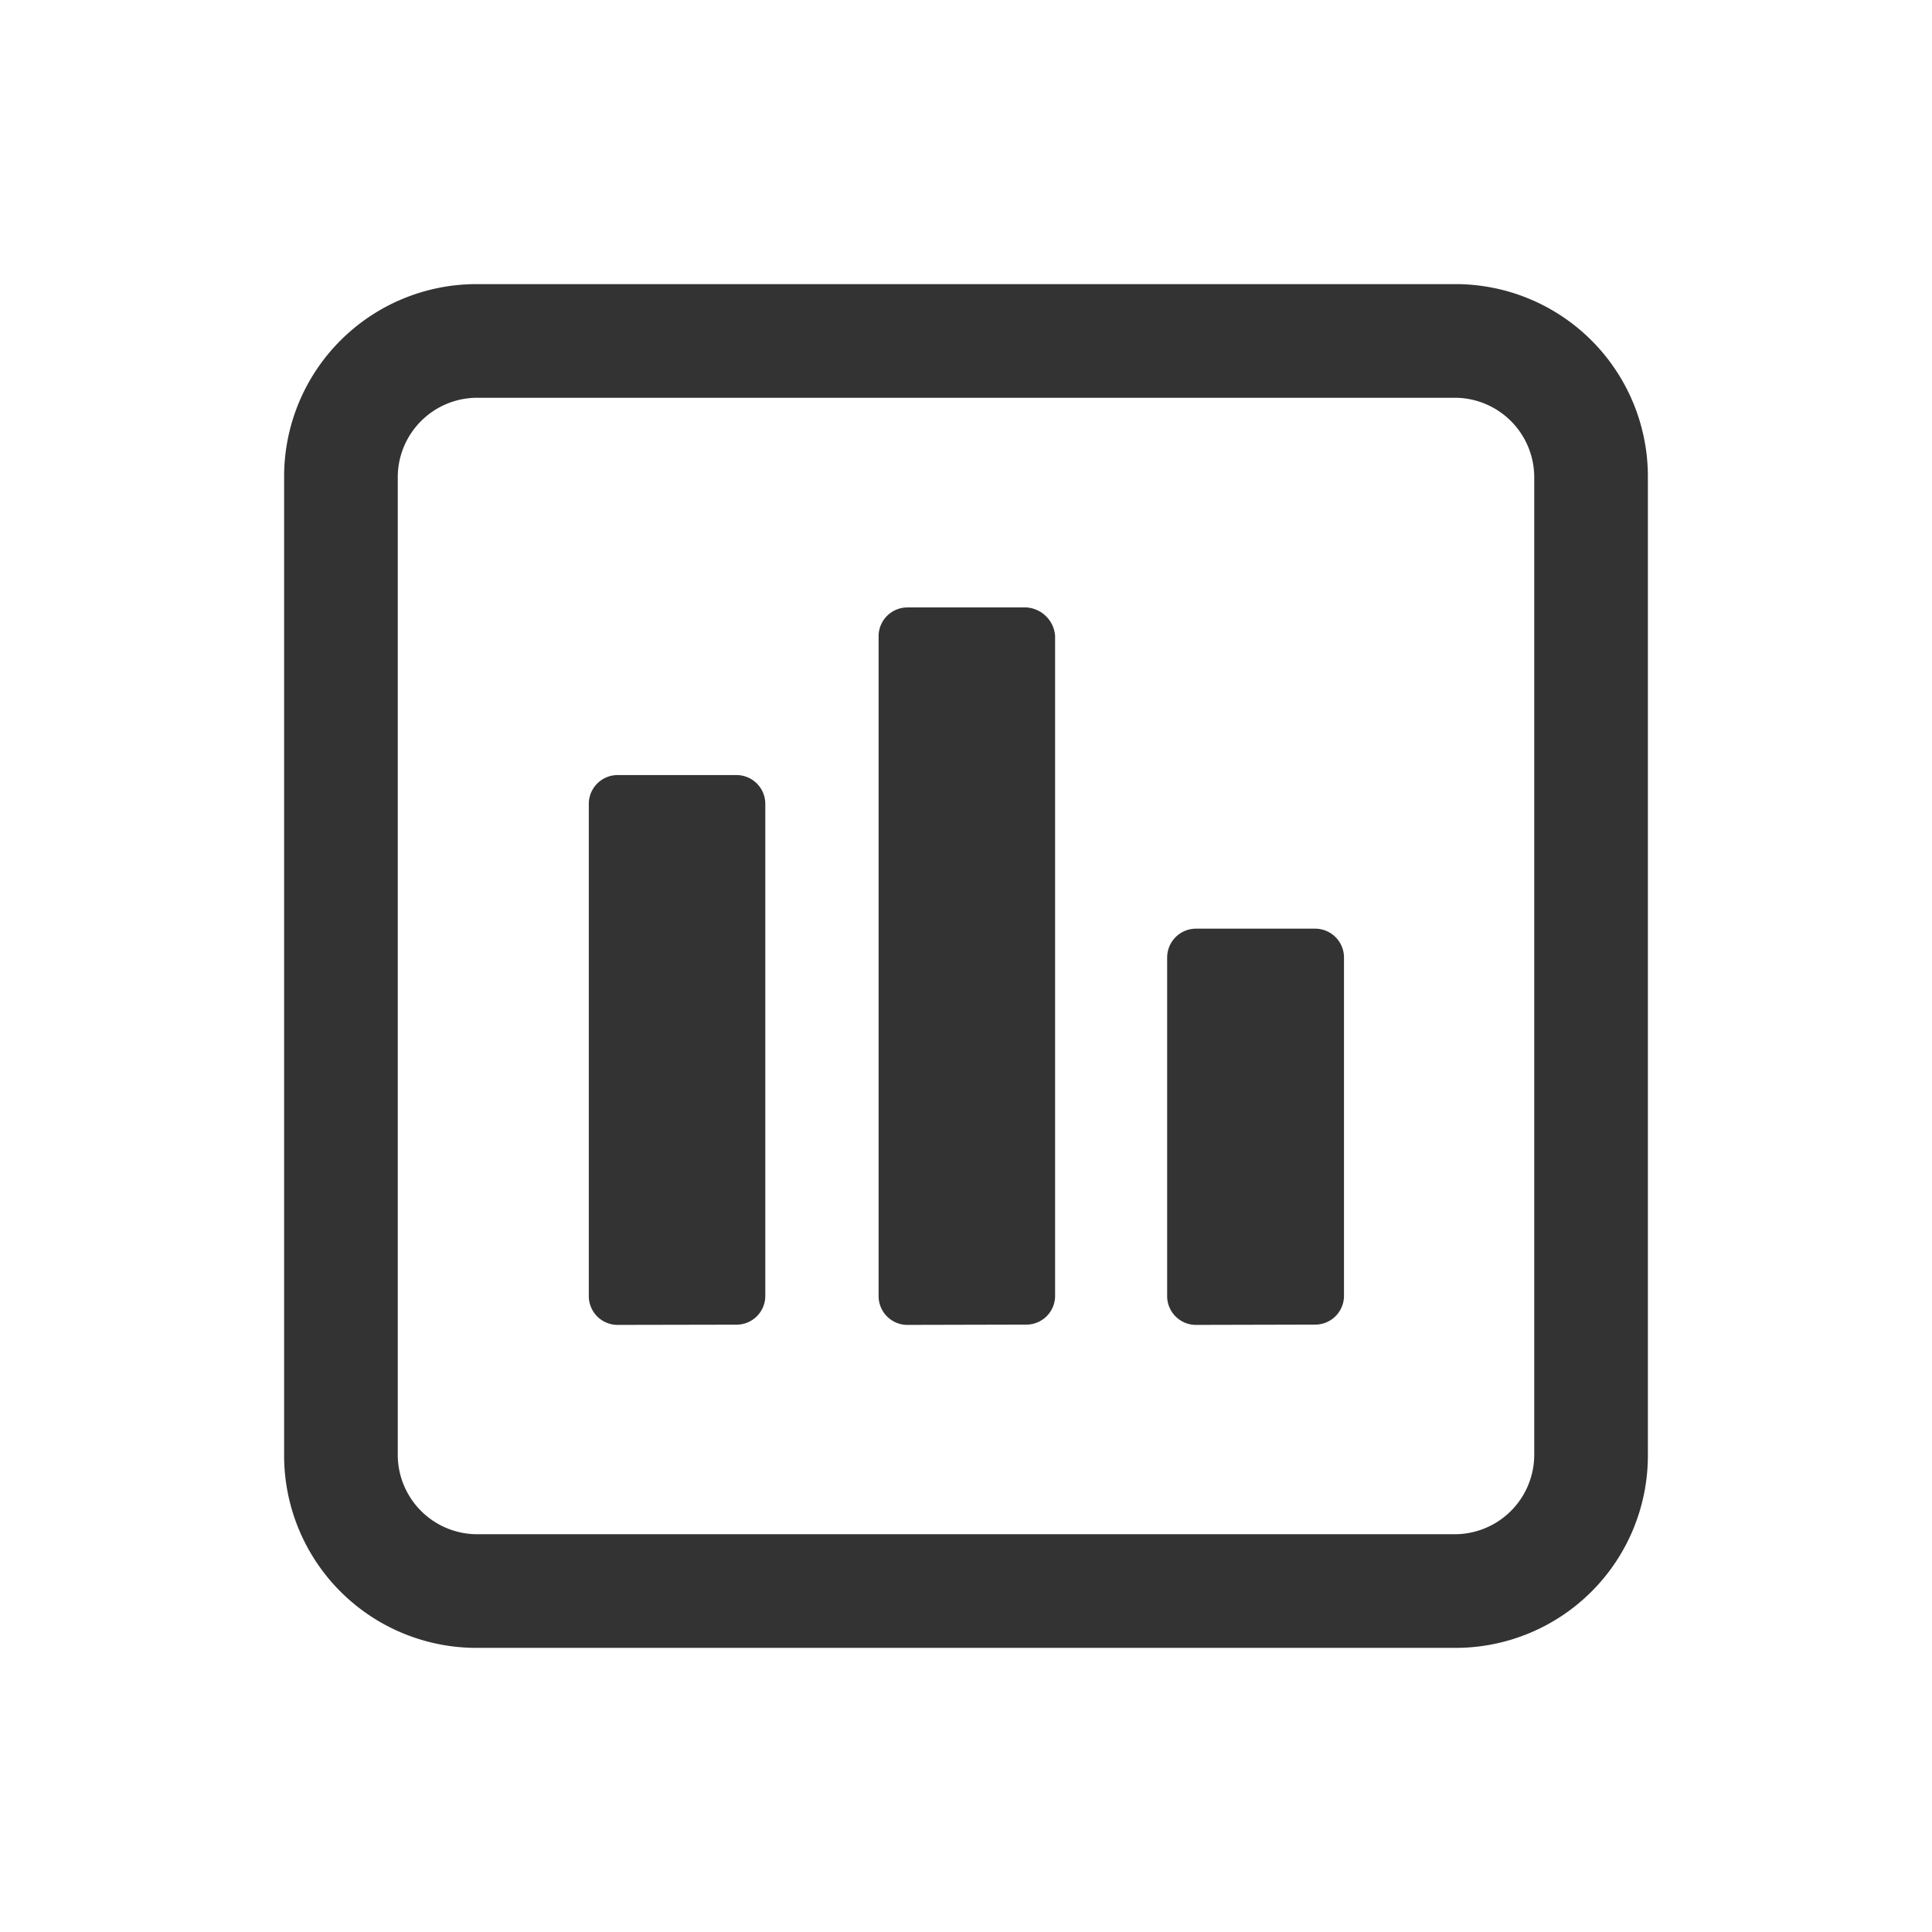 <svg xmlns="http://www.w3.org/2000/svg" width="34" height="34" viewBox="0 0 34 34">
  <g id="floor_plan_menu" transform="translate(0 0.049)">
    <rect id="Rectangle_1" data-name="Rectangle 1" width="34" height="34" transform="translate(0 -0.049)" fill="#f79622" opacity="0"/>
    <path id="polls_icon" d="M3.385,24A3.385,3.385,0,0,1,0,20.615V3.386A3.386,3.386,0,0,1,3.385,0H20.615A3.386,3.386,0,0,1,24,3.386v17.23A3.385,3.385,0,0,1,20.615,24ZM2,3.386v17.23A1.4,1.4,0,0,0,3.385,22H20.615A1.4,1.4,0,0,0,22,20.615V3.386A1.4,1.4,0,0,0,20.615,2H3.385A1.4,1.4,0,0,0,2,3.386Zm14.046,14.93a.507.507,0,0,1-.506-.5V11.849a.508.508,0,0,1,.506-.506h2.1a.508.508,0,0,1,.506.506v5.962a.507.507,0,0,1-.506.5Zm-5.078,0a.507.507,0,0,1-.506-.5V6.19a.507.507,0,0,1,.506-.5h2.1a.542.542,0,0,1,.5.5V17.811a.506.506,0,0,1-.5.5Zm-5.1,0a.507.507,0,0,1-.506-.5V9.146a.507.507,0,0,1,.506-.506h2.1a.507.507,0,0,1,.5.506v8.666a.506.506,0,0,1-.5.5Z" transform="translate(5 4.951)" fill="#333"/>
  </g>
</svg>
